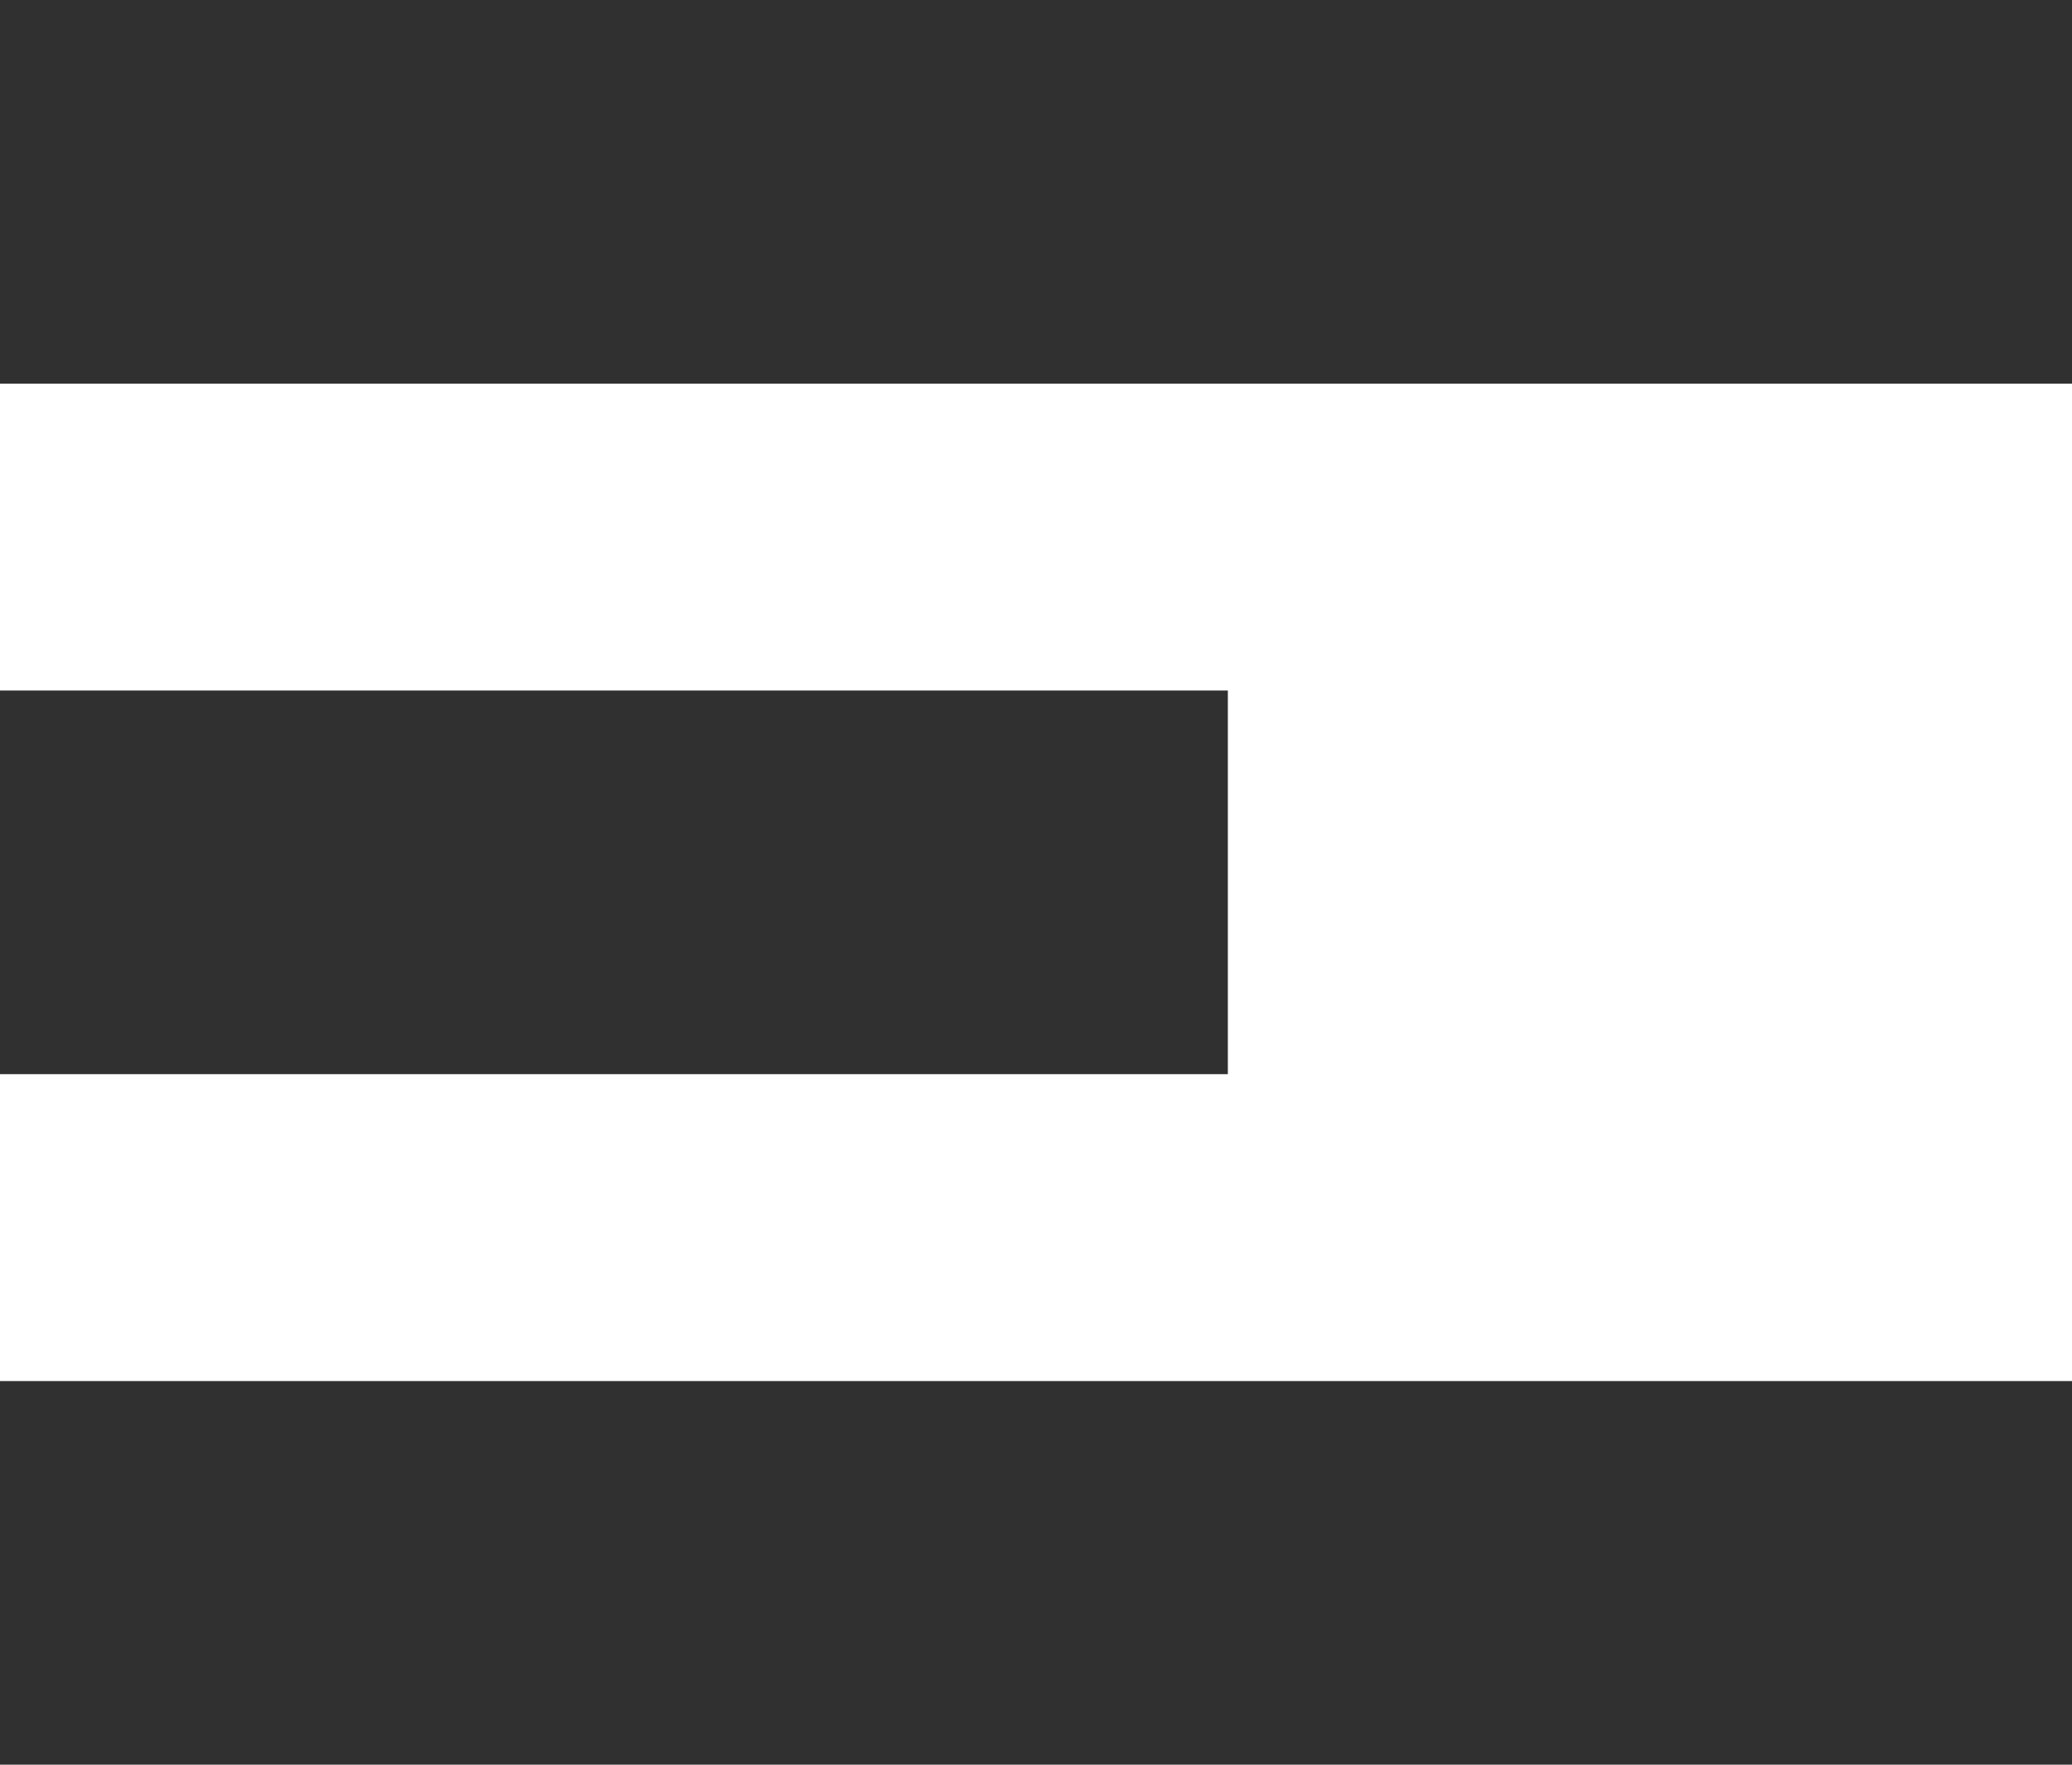 <svg width="27" height="23" viewBox="0 0 27 23" fill="none" xmlns="http://www.w3.org/2000/svg">
<rect width="27" height="5" fill="#303030"/>
<rect y="9" width="16" height="5" fill="#303030"/>
<rect y="18" width="27" height="5" fill="#303030"/>
</svg>
